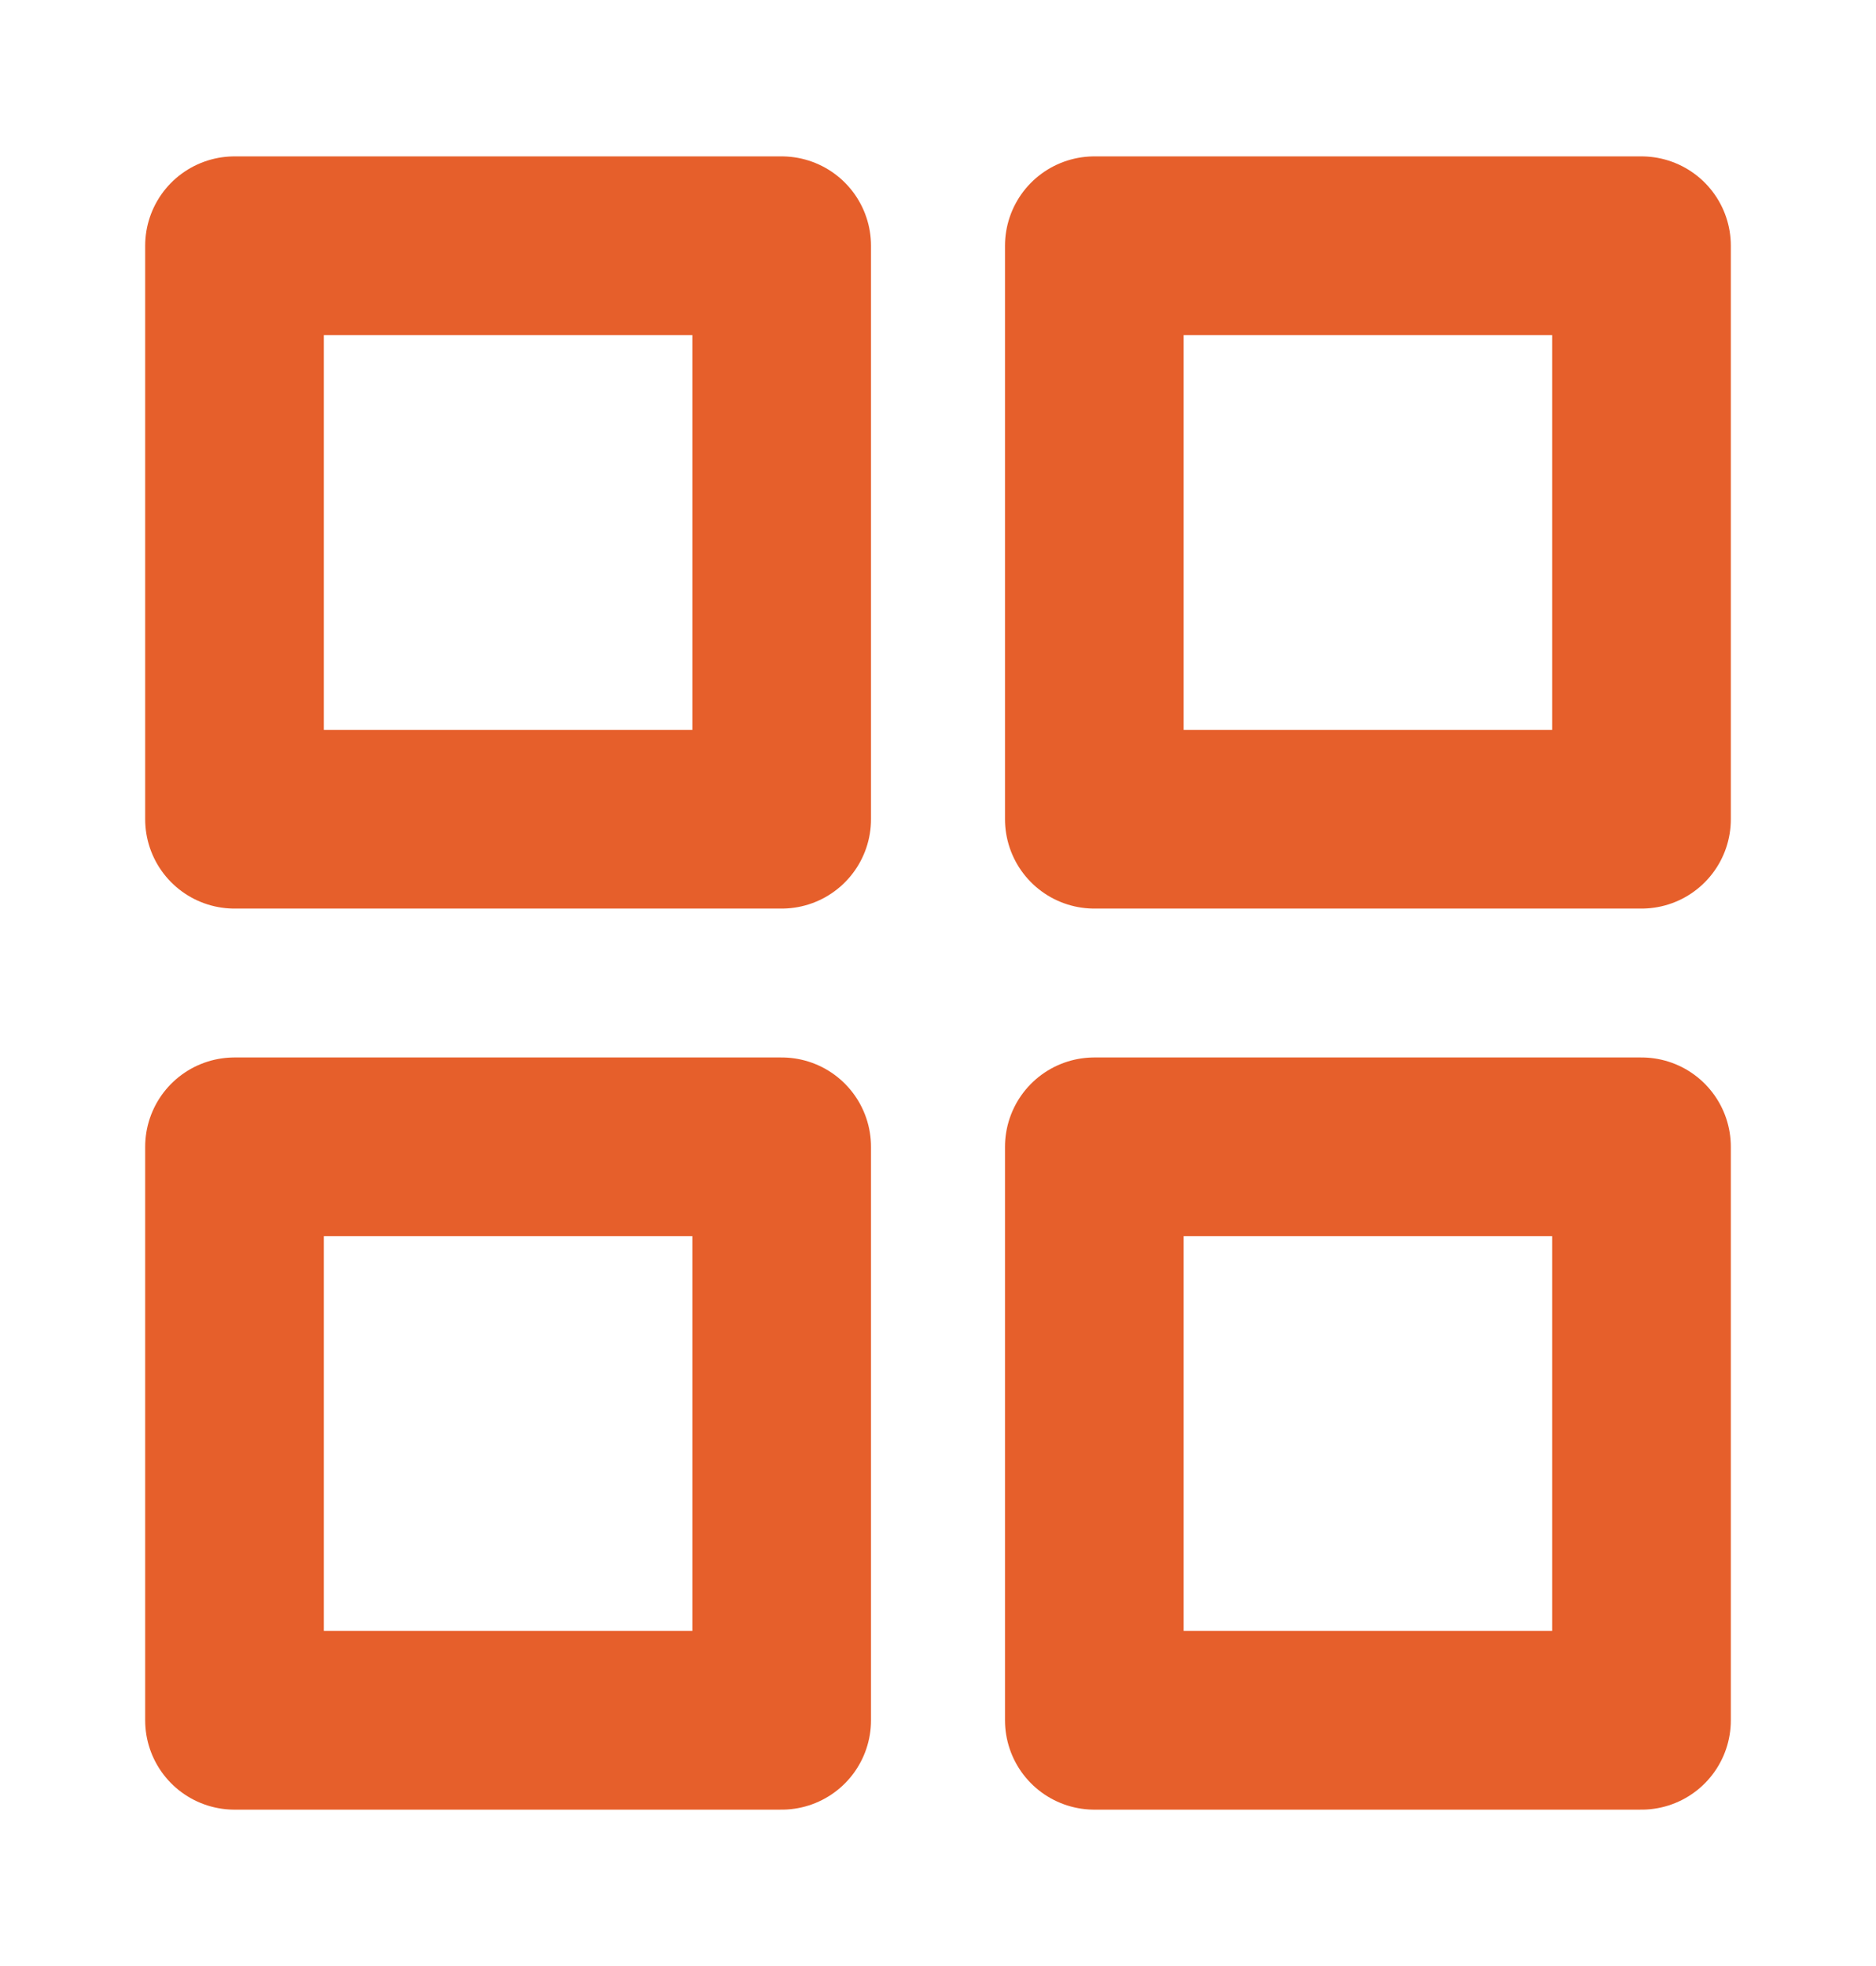 <svg width="21" height="22" viewBox="0 0 21 22" fill="none" xmlns="http://www.w3.org/2000/svg">
<path d="M8.75 2.75H2.625V9.167H8.75V2.75Z" stroke="#E65F2B" stroke-width="2" stroke-linecap="round" stroke-linejoin="round"/>
<path d="M18.375 2.75H12.25V9.167H18.375V2.75Z" stroke="#E65F2B" stroke-width="2" stroke-linecap="round" stroke-linejoin="round"/>
<path d="M18.375 12.833H12.25V19.25H18.375V12.833Z" stroke="#E65F2B" stroke-width="2" stroke-linecap="round" stroke-linejoin="round"/>
<path d="M8.75 12.833H2.625V19.25H8.75V12.833Z" stroke="#E65F2B" stroke-width="2" stroke-linecap="round" stroke-linejoin="round"/>
</svg>
